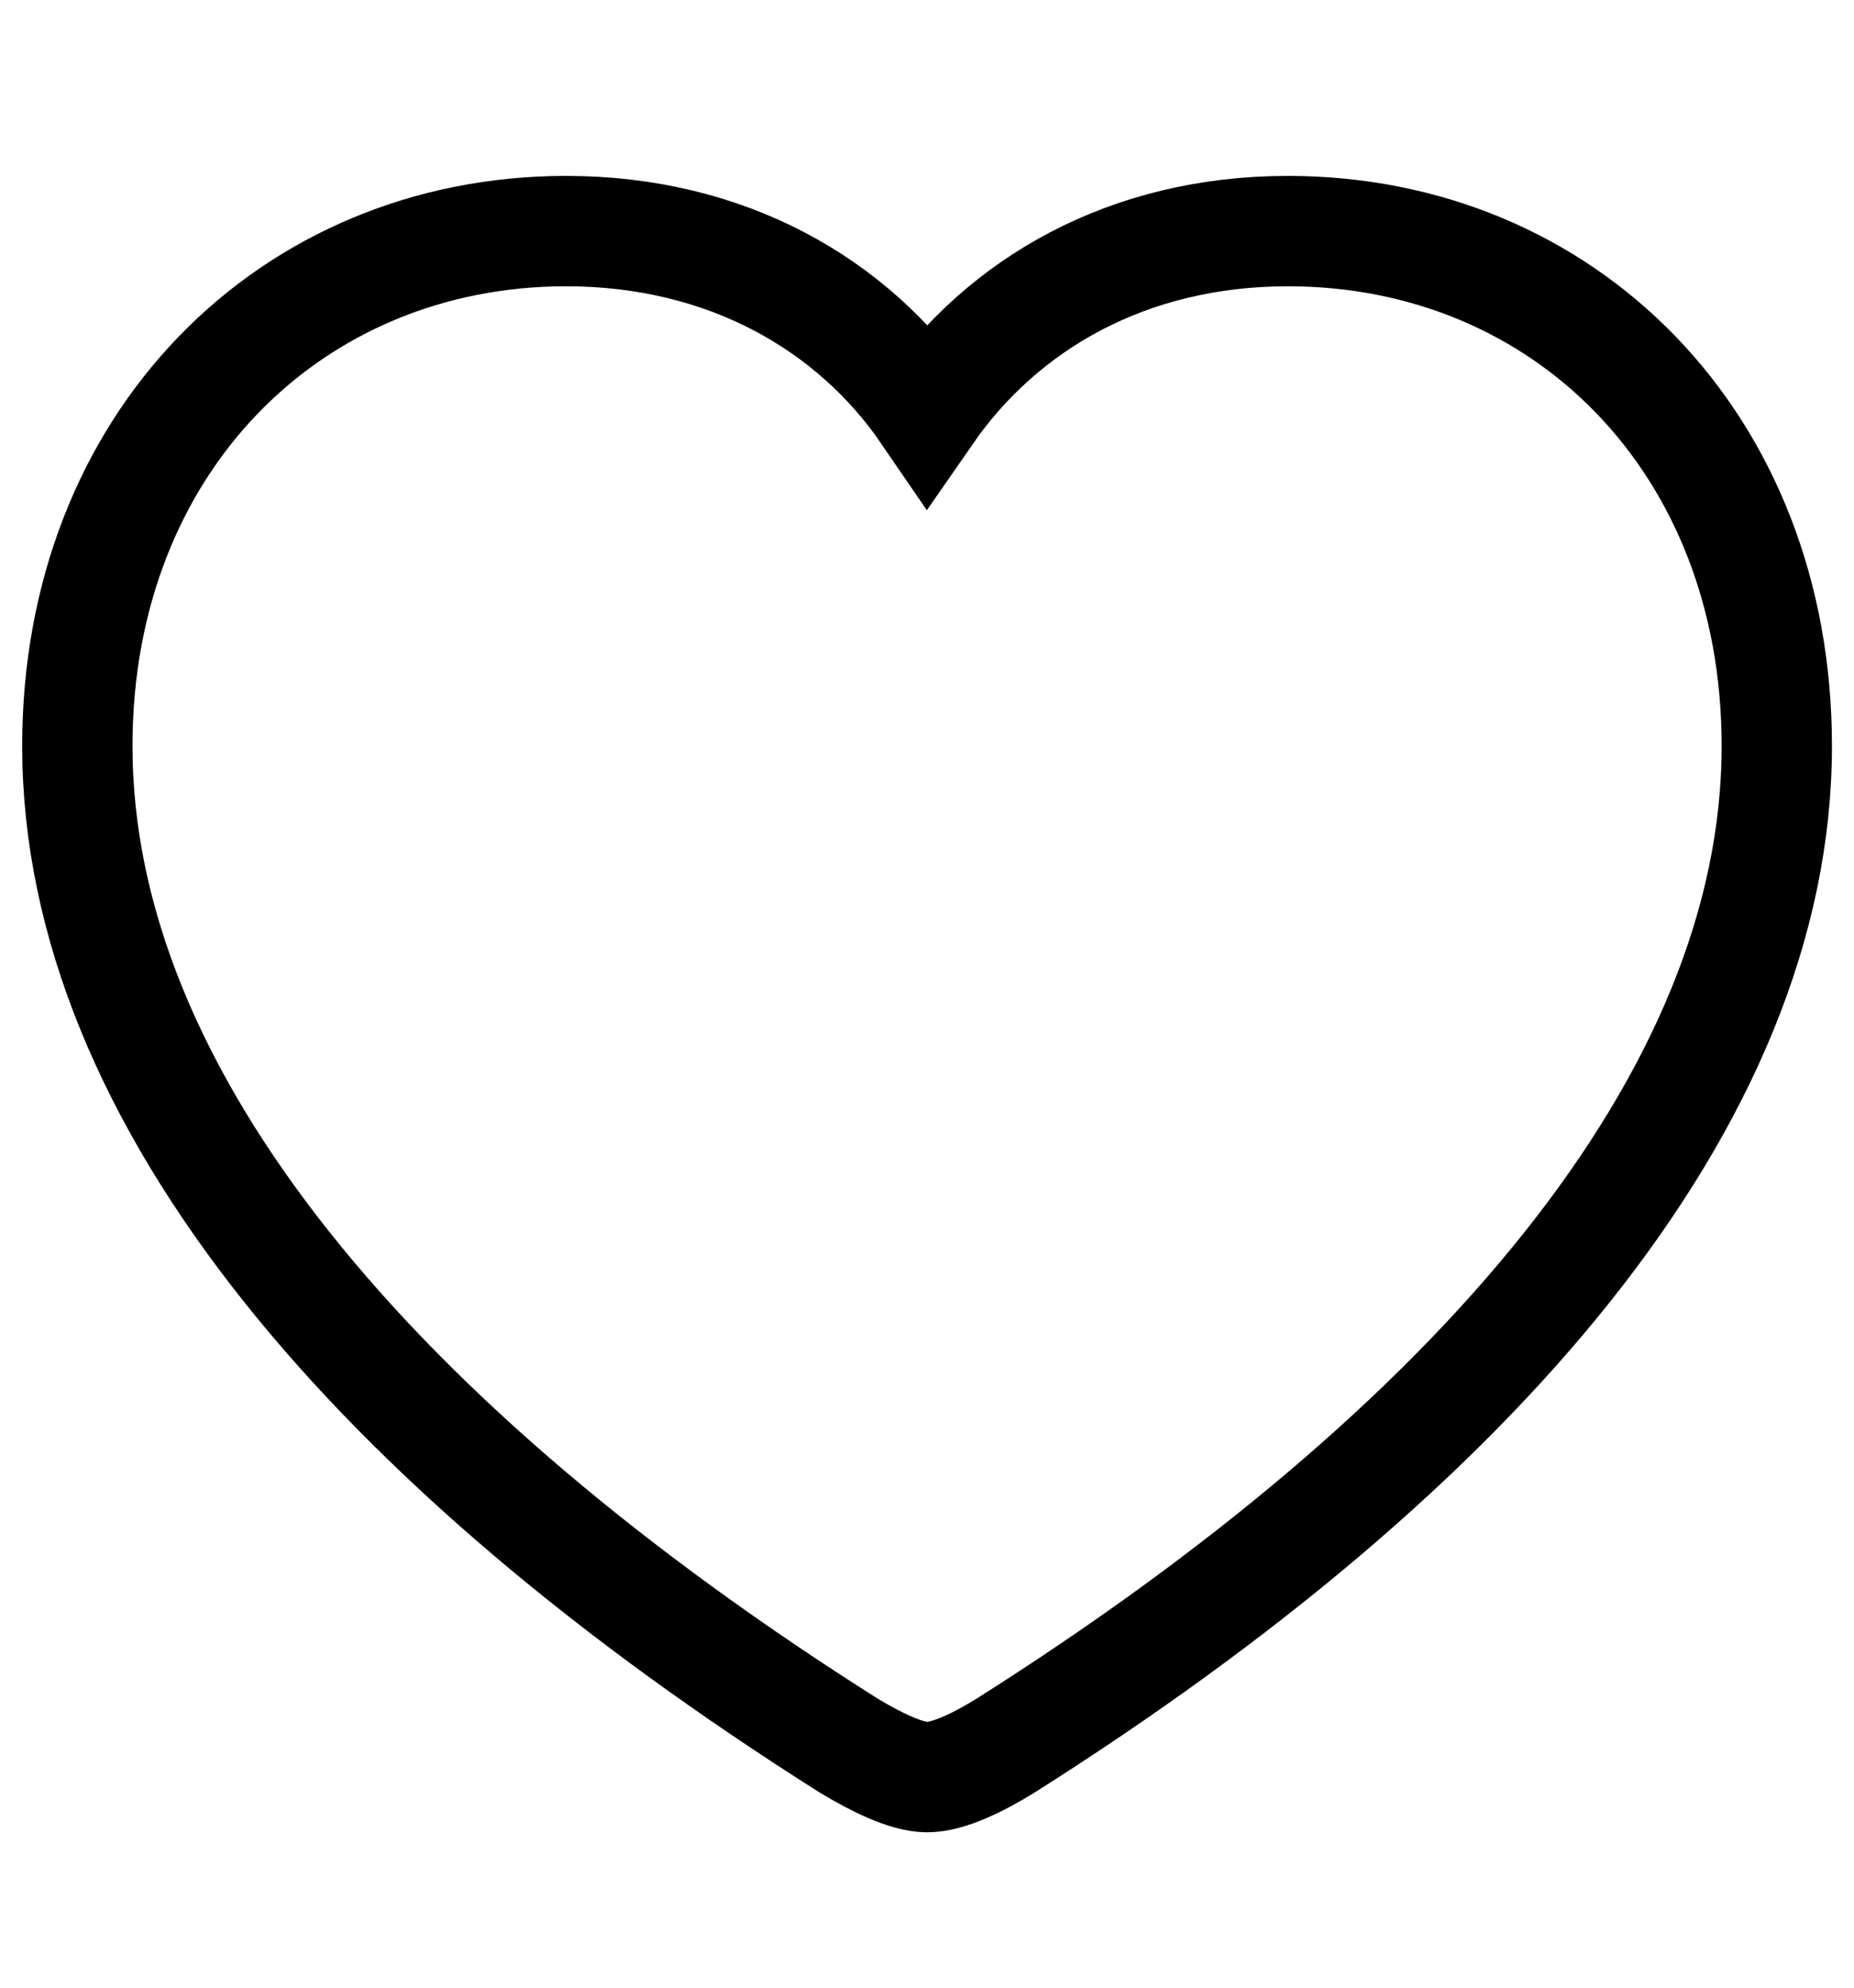 <svg width="14" height="15" viewBox="0 0 14 15" fill="none" xmlns="http://www.w3.org/2000/svg">
    <path
        d="M0.584 5.629C0.584 8.298 2.858 10.929 6.41 13.174C6.607 13.292 6.841 13.411 7.001 13.411C7.166 13.411 7.401 13.292 7.592 13.174C11.142 10.929 13.417 8.297 13.417 5.629C13.417 3.34 11.81 1.744 9.726 1.744C8.519 1.744 7.572 2.292 7.001 3.116C6.442 2.299 5.489 1.744 4.275 1.744C2.197 1.744 0.584 3.34 0.584 5.629Z"
        stroke="black" stroke-width="0.833" />
</svg>